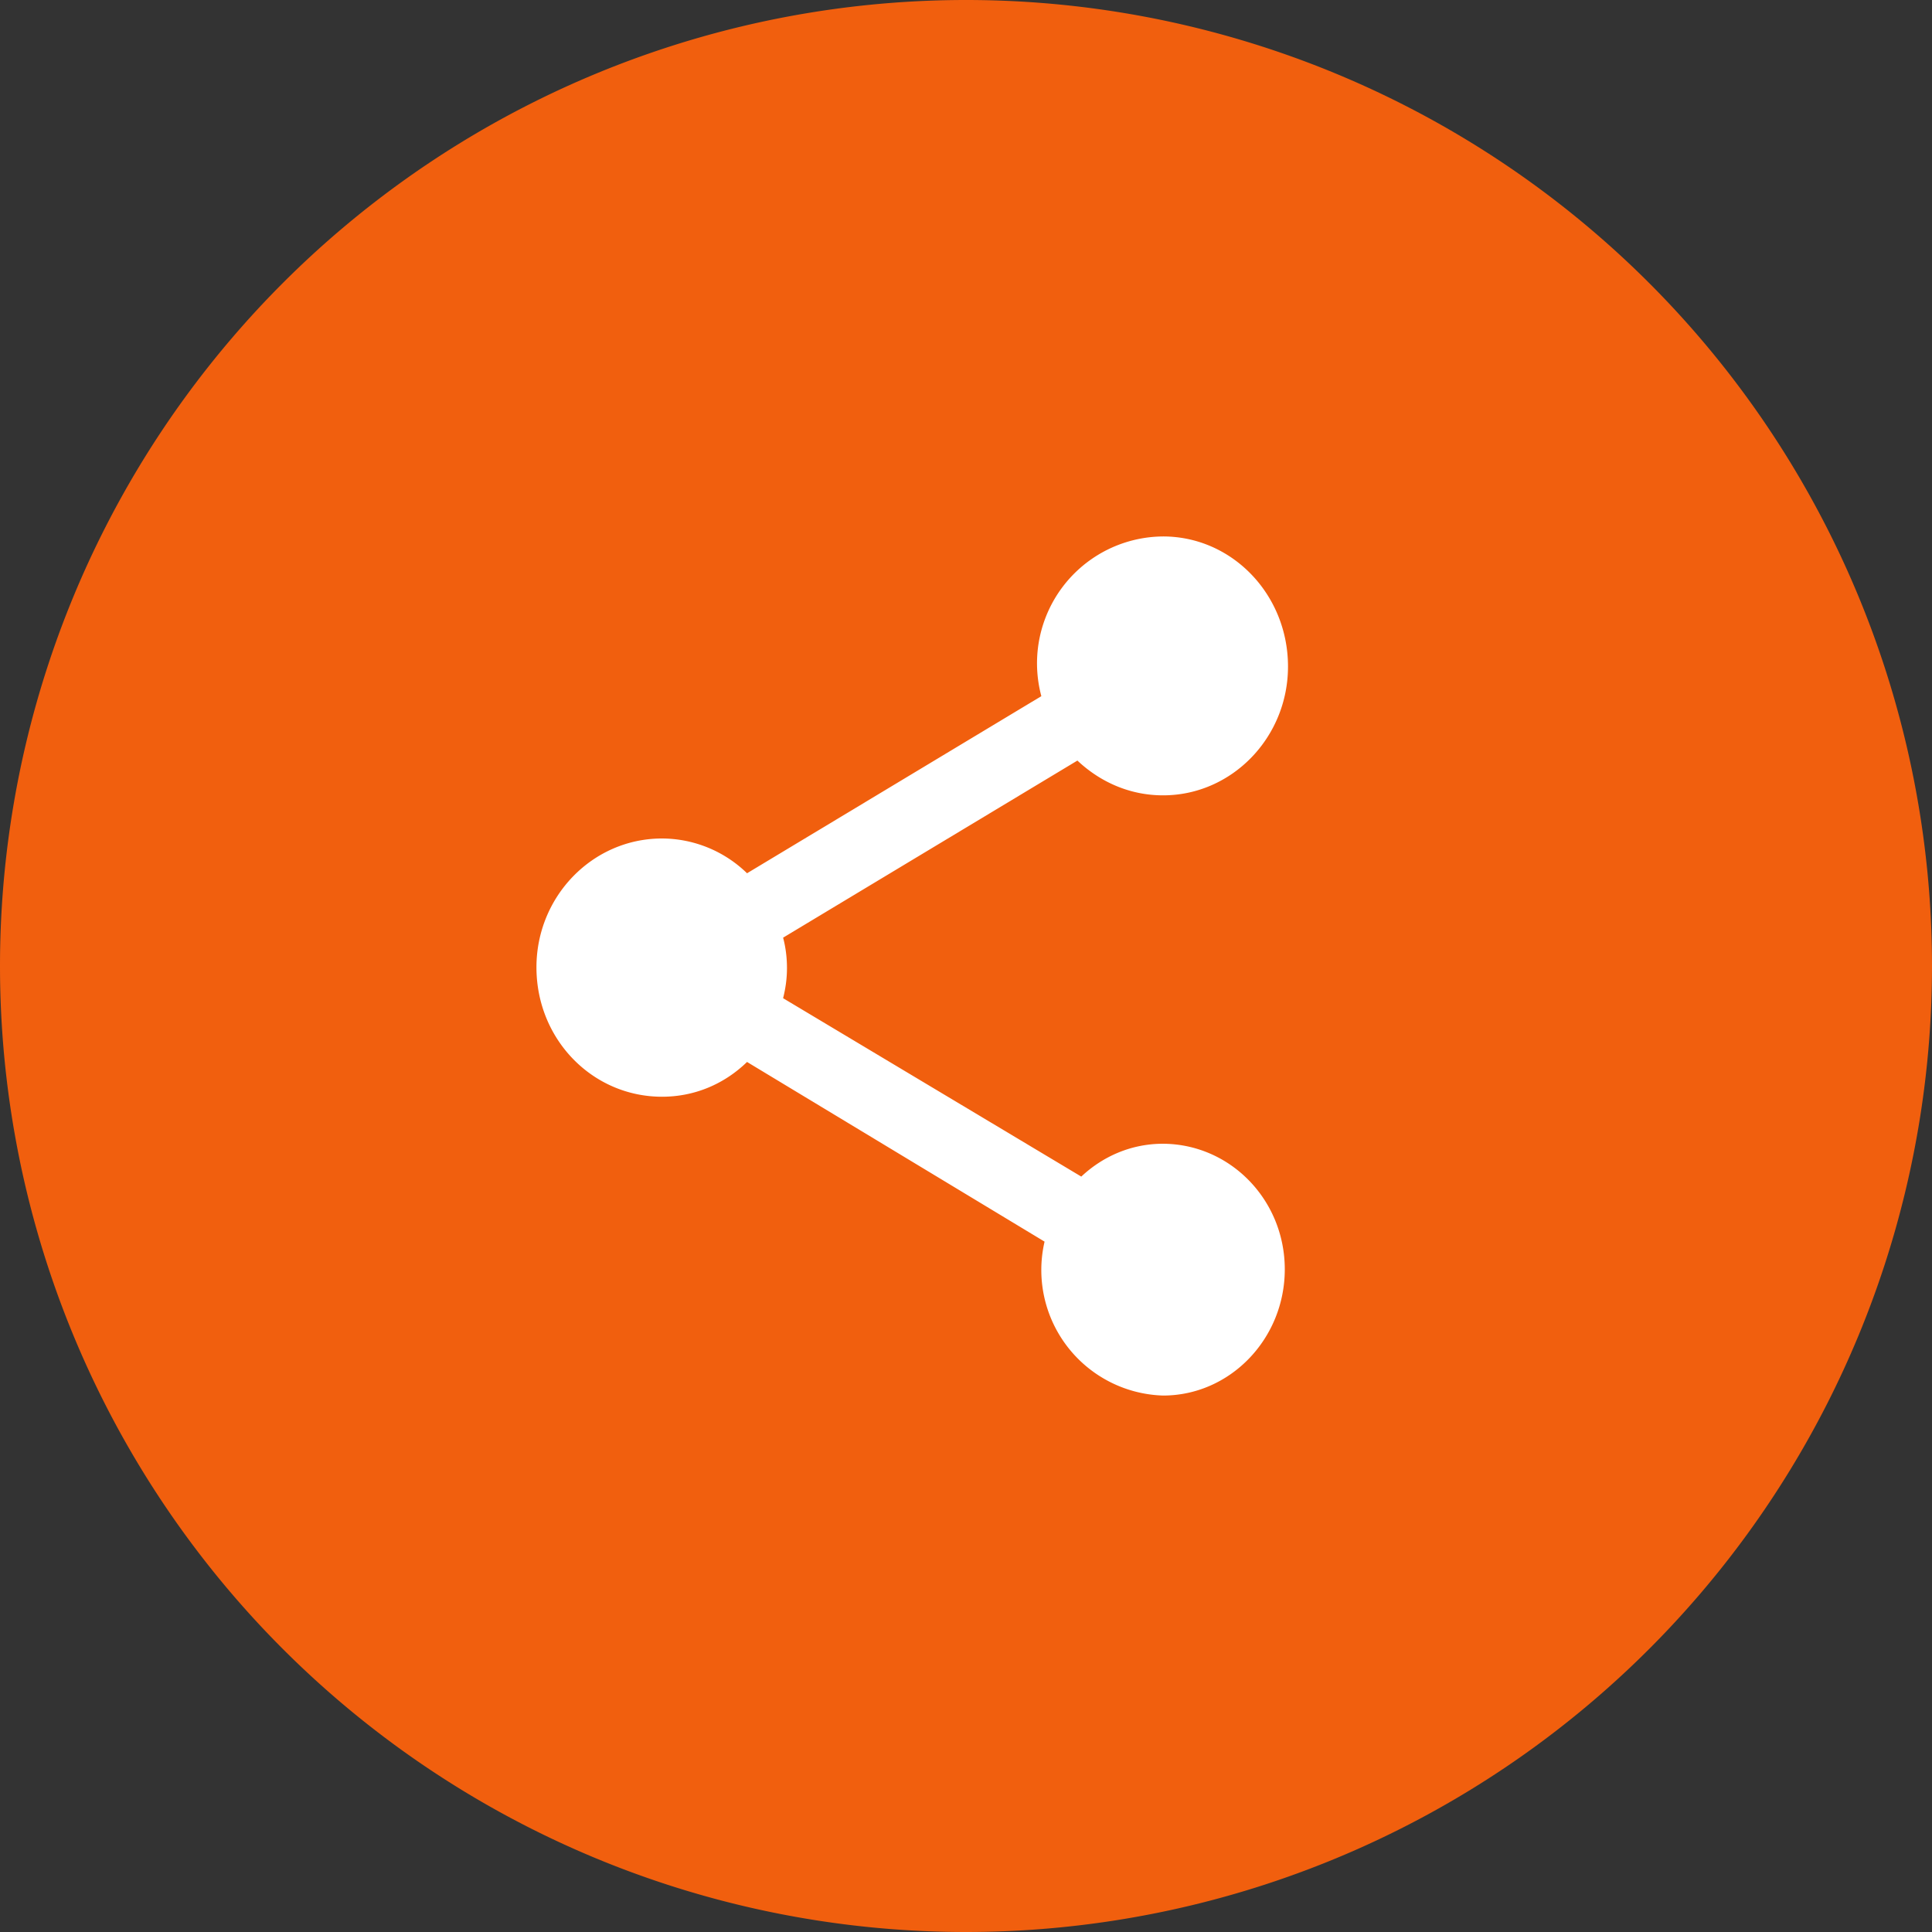 <svg width="30" height="30" fill="none" xmlns="http://www.w3.org/2000/svg"><rect width="100%" height="100%" fill="#333333" stroke="none"/><path fill-rule="evenodd" clip-rule="evenodd" d="M0 15a15 15 0 1130 0 15 15 0 01-30 0z" fill="#F15F0E"/><path d="M18.06 17.76c-.5 0-.94.2-1.27.51l-4.63-2.77c.04-.16.06-.31.06-.47 0-.16-.02-.32-.06-.47l4.57-2.75c.35.33.81.54 1.33.54 1.07 0 1.94-.9 1.94-2 0-1.12-.87-2.02-1.94-2.02a1.97 1.97 0 00-1.89 2.48l-4.57 2.75a1.9 1.9 0 00-1.32-.54c-1.08 0-1.95.9-1.95 2 0 1.12.87 2.01 1.95 2.01.51 0 .97-.2 1.32-.54l4.62 2.79a1.95 1.95 0 001.84 2.39c1.04 0 1.89-.88 1.89-1.96s-.85-1.95-1.9-1.95z" fill="#fff"/></svg>